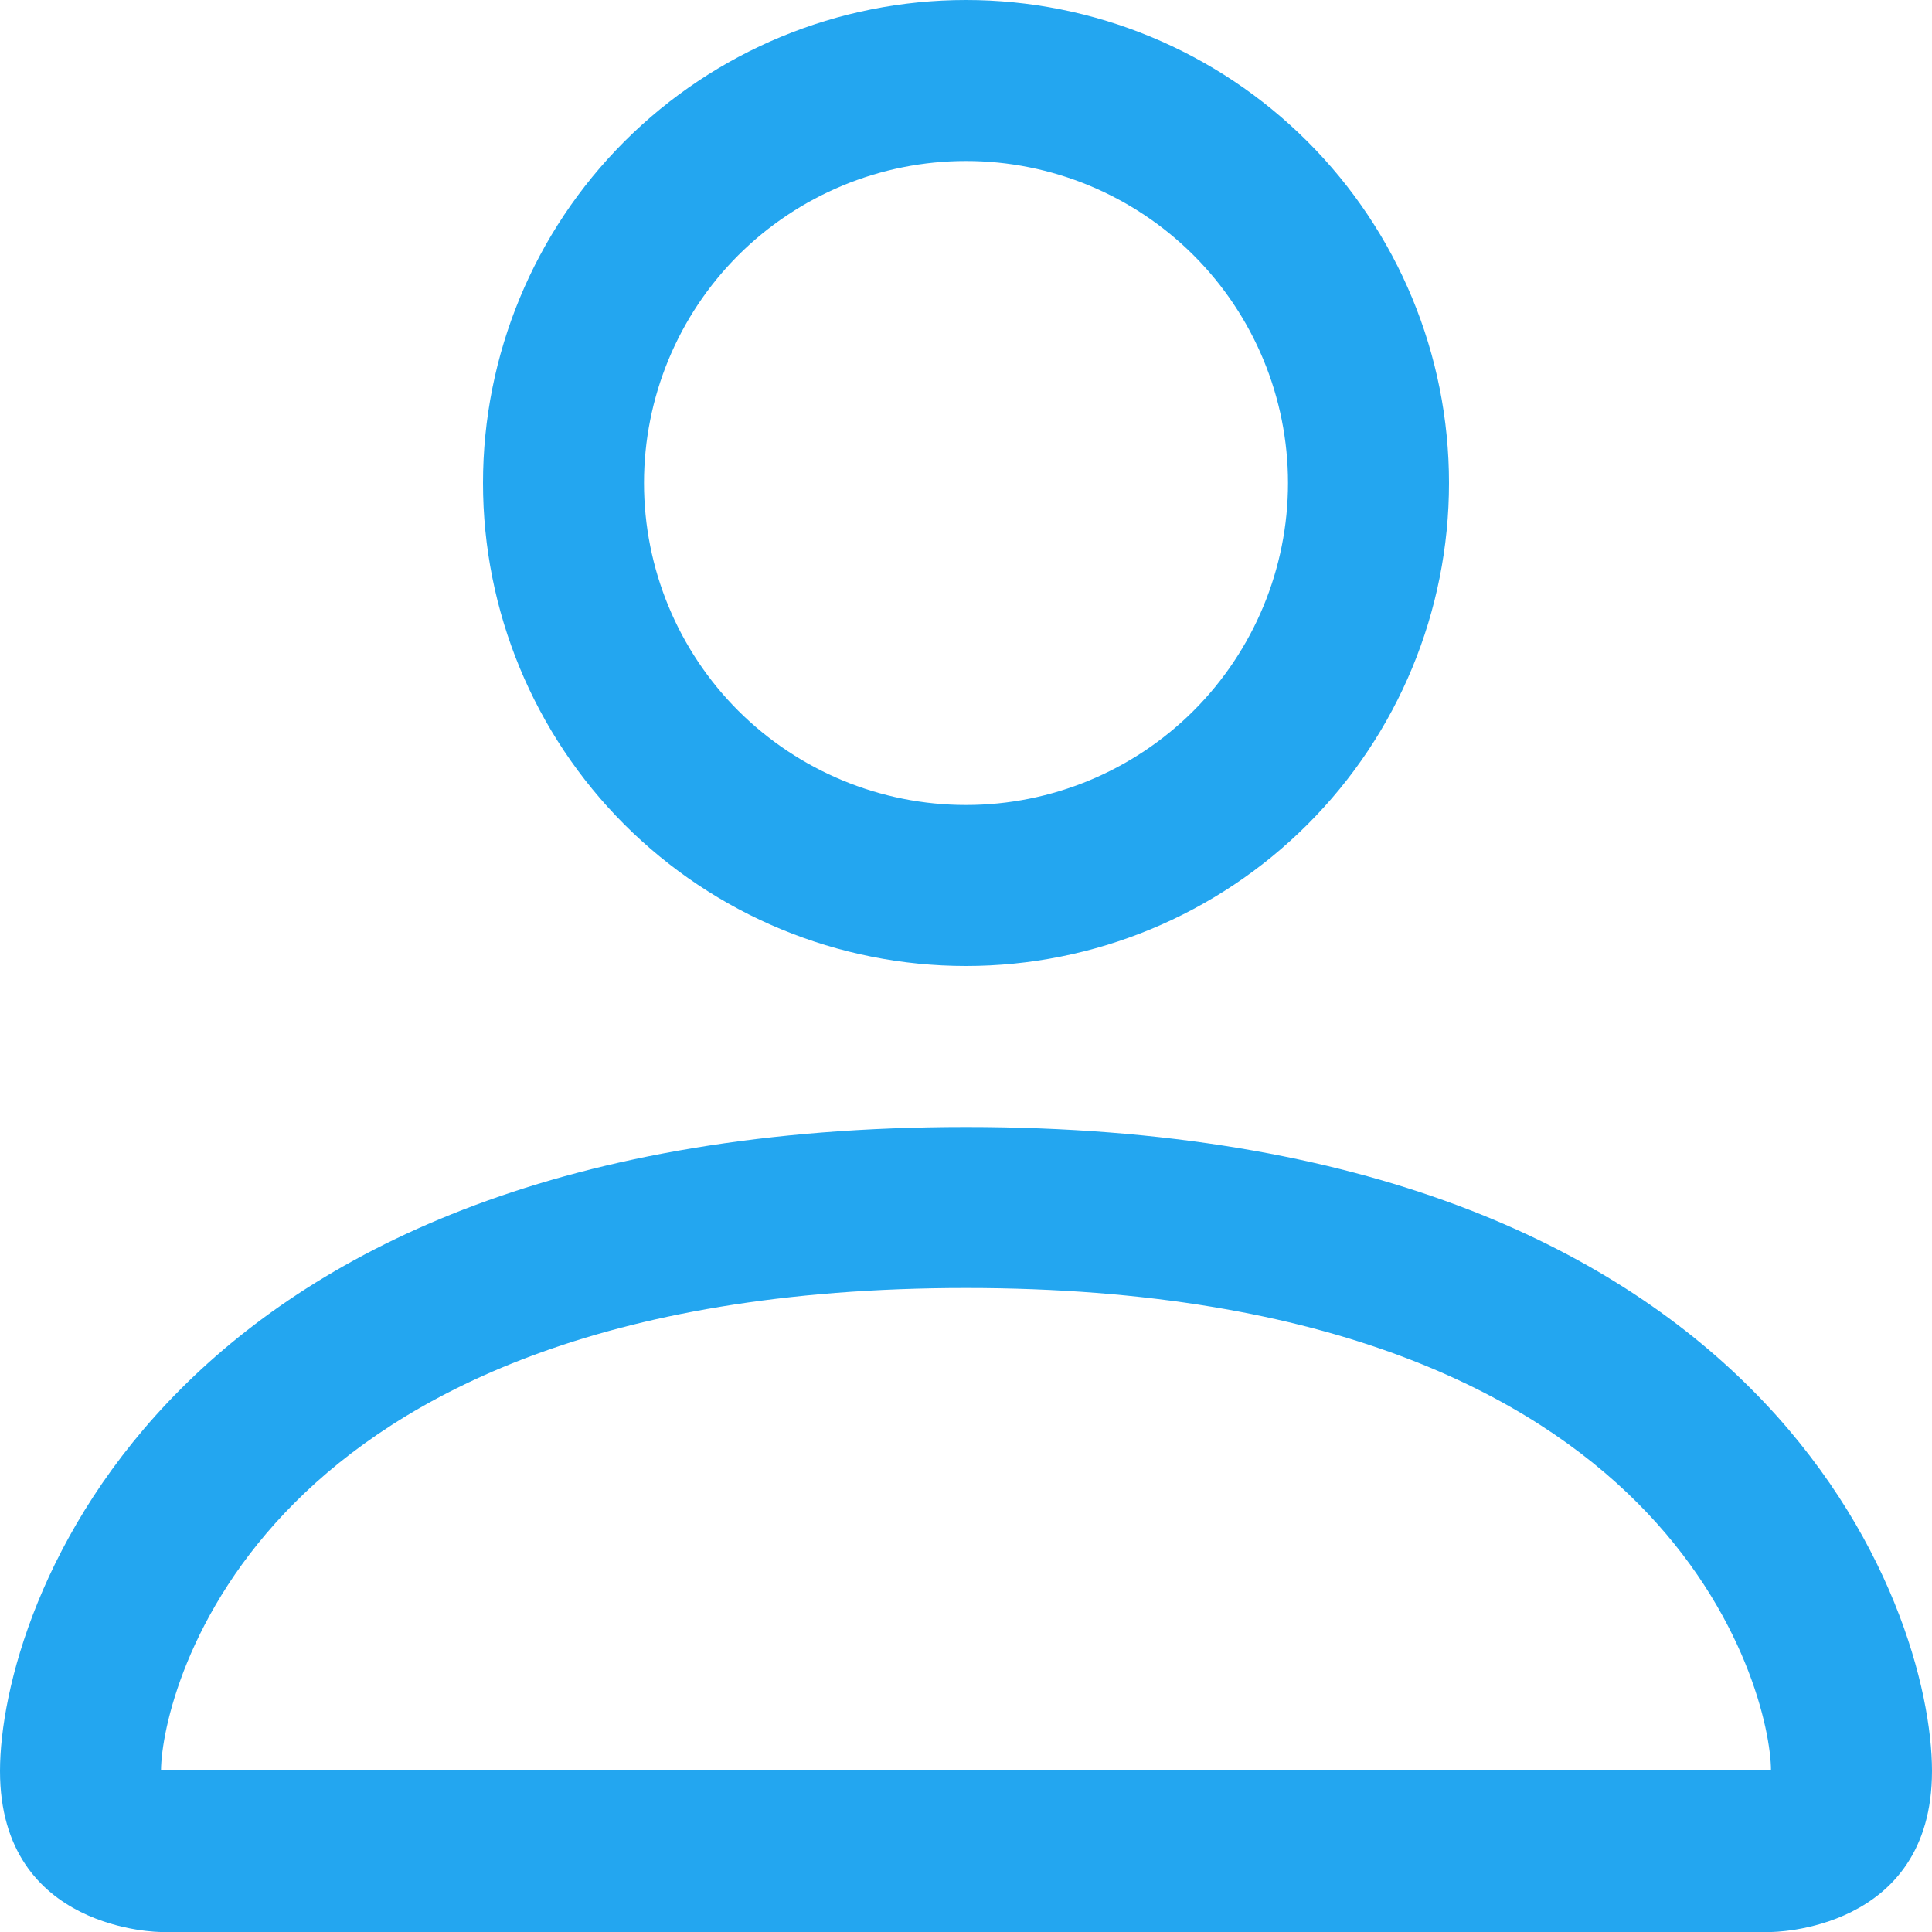 <svg width="12" height="12" viewBox="0 0 12 12" fill="none" xmlns="http://www.w3.org/2000/svg">
<path d="M6 6C6.795 6 7.558 5.684 8.121 5.121C8.684 4.559 9 3.796 9 3C9 2.204 8.684 1.441 8.121 0.879C7.558 0.316 6.795 0 6 0C5.204 0 4.441 0.316 3.878 0.879C3.316 1.441 3 2.204 3 3C3 3.796 3.316 4.559 3.878 5.121C4.441 5.684 5.204 6 6 6ZM8 3C8 3.53 7.789 4.039 7.414 4.414C7.039 4.789 6.53 5 6 5C5.469 5 4.961 4.789 4.585 4.414C4.21 4.039 4 3.53 4 3C4 2.47 4.21 1.961 4.585 1.586C4.961 1.211 5.469 1 6 1C6.53 1 7.039 1.211 7.414 1.586C7.789 1.961 8 2.47 8 3ZM12 11C12 12 11 12 11 12H1C1 12 -0 12 -0 11C-0 10 1 7 6 7C11 7 12 10 12 11ZM11 10.996C10.999 10.75 10.846 10.01 10.168 9.332C9.516 8.68 8.289 8 6 8C3.71 8 2.484 8.68 1.832 9.332C1.154 10.01 1.002 10.75 1 10.996H11Z" fill="#23A6F0"/>
</svg>
